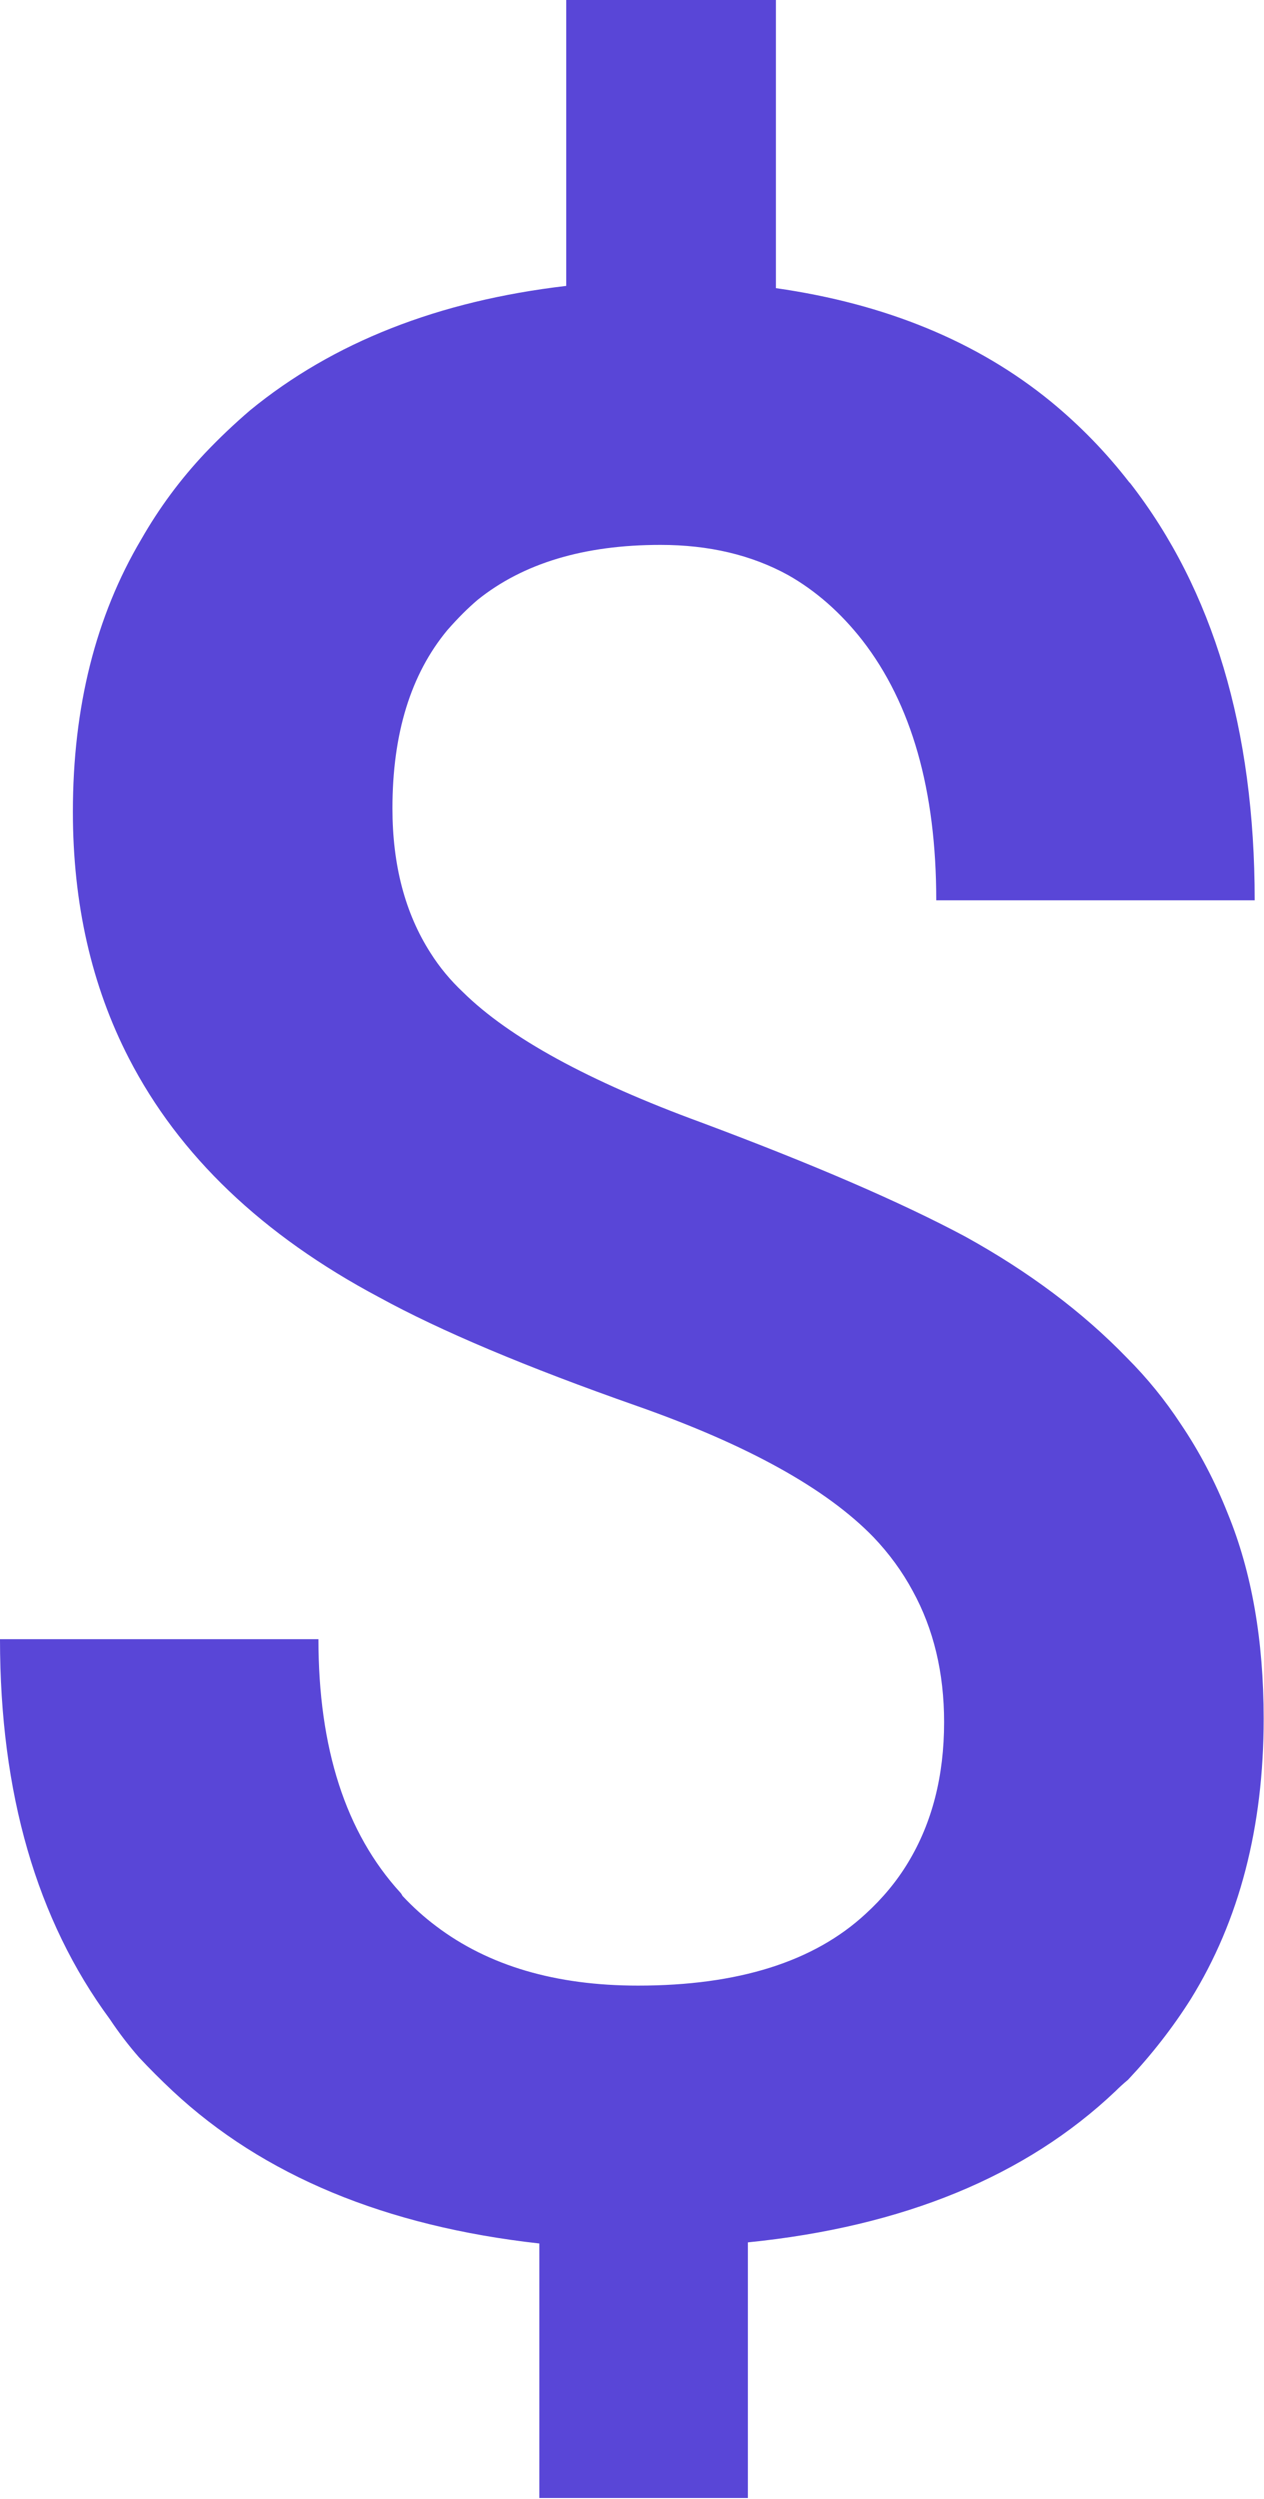 <svg width="11.273" height="22.289" viewBox="0 0 11.273 22.289" fill="none" xmlns="http://www.w3.org/2000/svg" xmlns:xlink="http://www.w3.org/1999/xlink">
	<desc>
			Created with Pixso.
	</desc>
	<defs/>
	<path id="$" d="M8.14 14.19Q8.42 14.7 8.42 15.36Q8.42 16.08 8.1 16.61Q7.95 16.86 7.72 17.07Q7.03 17.71 5.69 17.71Q4.59 17.71 3.89 17.18Q3.73 17.06 3.59 16.91Q3.58 16.89 3.57 16.88Q2.84 16.08 2.84 14.62L0 14.62Q0 16.68 0.98 18.01Q1.1 18.19 1.24 18.35Q1.38 18.5 1.54 18.65Q2.75 19.78 4.81 20.01L4.81 22.28L6.67 22.28L6.67 20Q8.75 19.79 9.95 18.65Q10 18.6 10.06 18.55Q10.38 18.21 10.62 17.83Q11.27 16.78 11.27 15.33Q11.27 14.28 10.95 13.5Q10.78 13.07 10.53 12.7Q10.32 12.38 10.05 12.11Q9.46 11.5 8.61 11.03Q7.75 10.57 6.25 10.01Q4.75 9.46 4.13 8.85Q3.96 8.69 3.84 8.5Q3.5 7.97 3.5 7.21Q3.5 6.21 3.99 5.62Q4.06 5.54 4.13 5.47Q4.19 5.41 4.26 5.35Q4.87 4.86 5.89 4.86Q6.54 4.86 7.03 5.13Q7.4 5.34 7.69 5.71Q8.35 6.56 8.35 8.03L11.19 8.03Q11.19 5.74 10.08 4.31Q10.07 4.3 10.07 4.3Q9.76 3.9 9.37 3.58Q8.39 2.78 6.92 2.57L6.92 0L5.05 0L5.05 2.55Q3.34 2.75 2.23 3.66Q2.02 3.84 1.83 4.04Q1.5 4.39 1.26 4.81Q0.65 5.84 0.65 7.24Q0.65 8.47 1.15 9.44Q1.82 10.74 3.38 11.57Q4.2 12.02 5.68 12.54Q7.16 13.06 7.79 13.71Q8 13.93 8.14 14.19Z" fill="#5946D7" fill-opacity="1" fill-rule="evenodd"/>
</svg>
